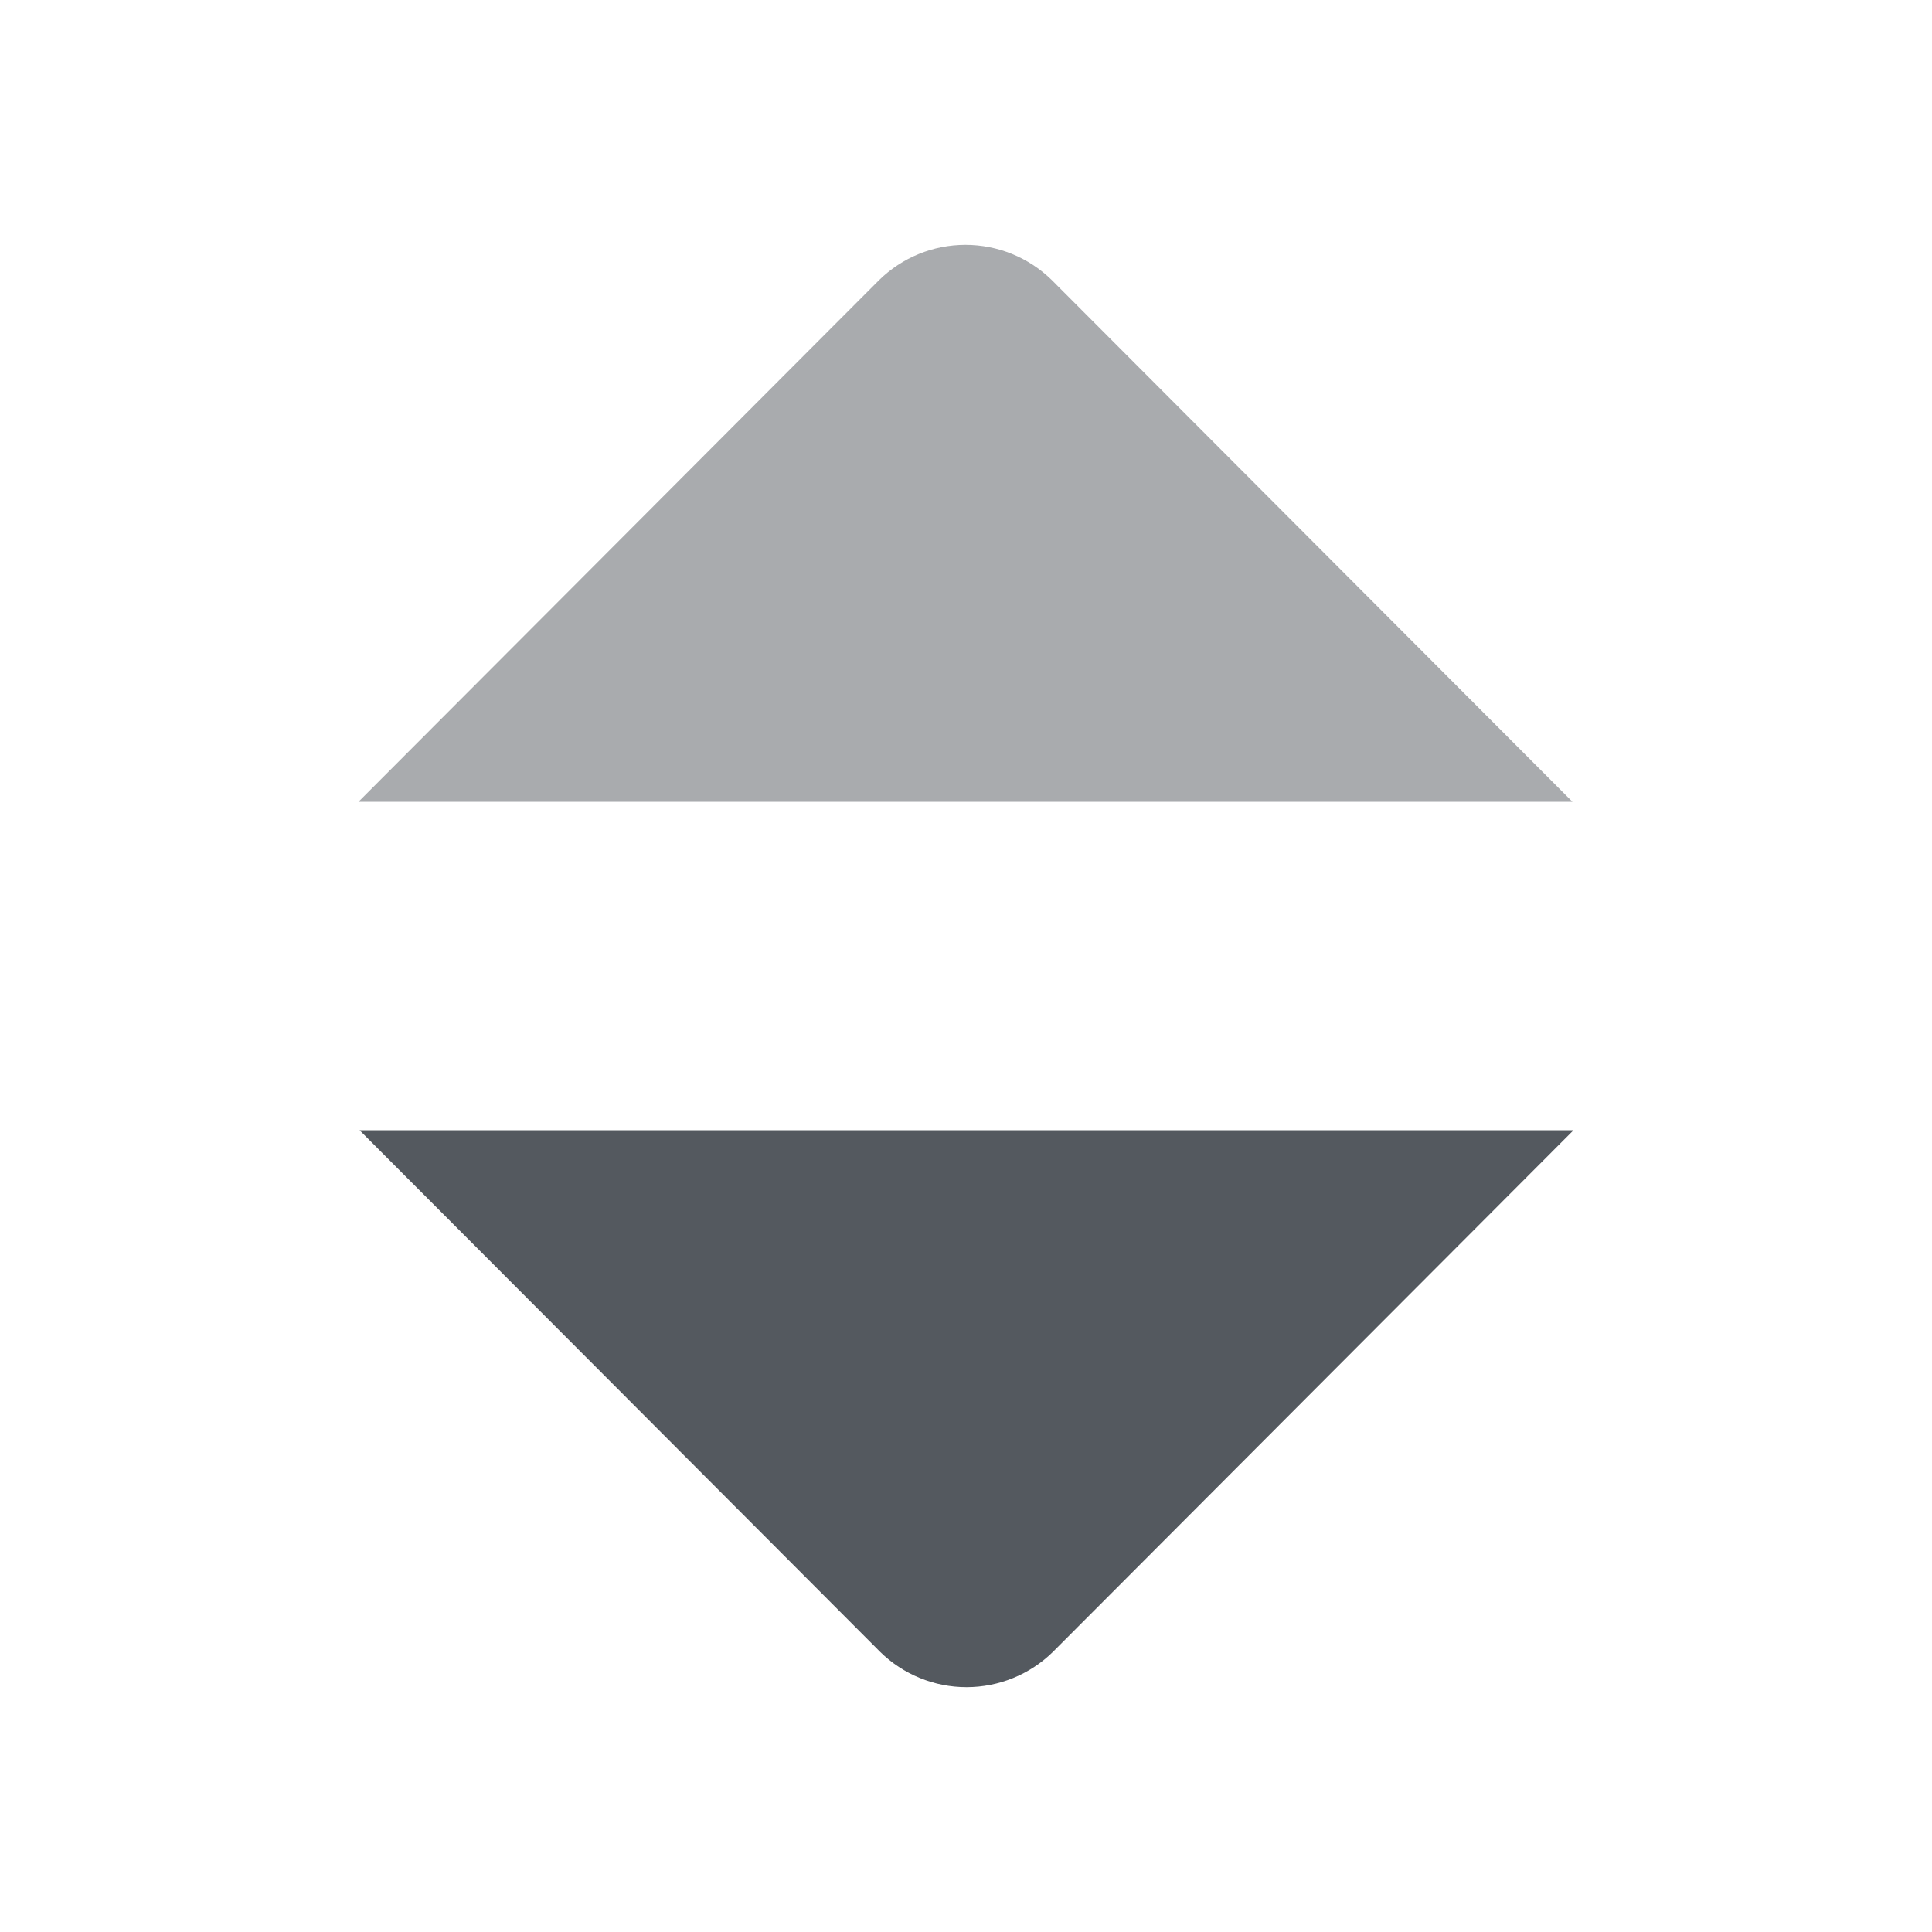 <svg width="18" height="18" viewBox="0 0 18 18" fill="none" xmlns="http://www.w3.org/2000/svg">
<path d="M14.66 10.53L9.81 15.39C9.595 15.601 9.306 15.719 9.005 15.719C8.704 15.719 8.415 15.601 8.2 15.39L3.35 10.53" fill="#54595F"/>
<path opacity="0.5" d="M14.65 7.47L9.8 2.61C9.585 2.399 9.296 2.281 8.995 2.281C8.694 2.281 8.405 2.399 8.19 2.61L3.34 7.47" fill="#54595F"/>
</svg>
